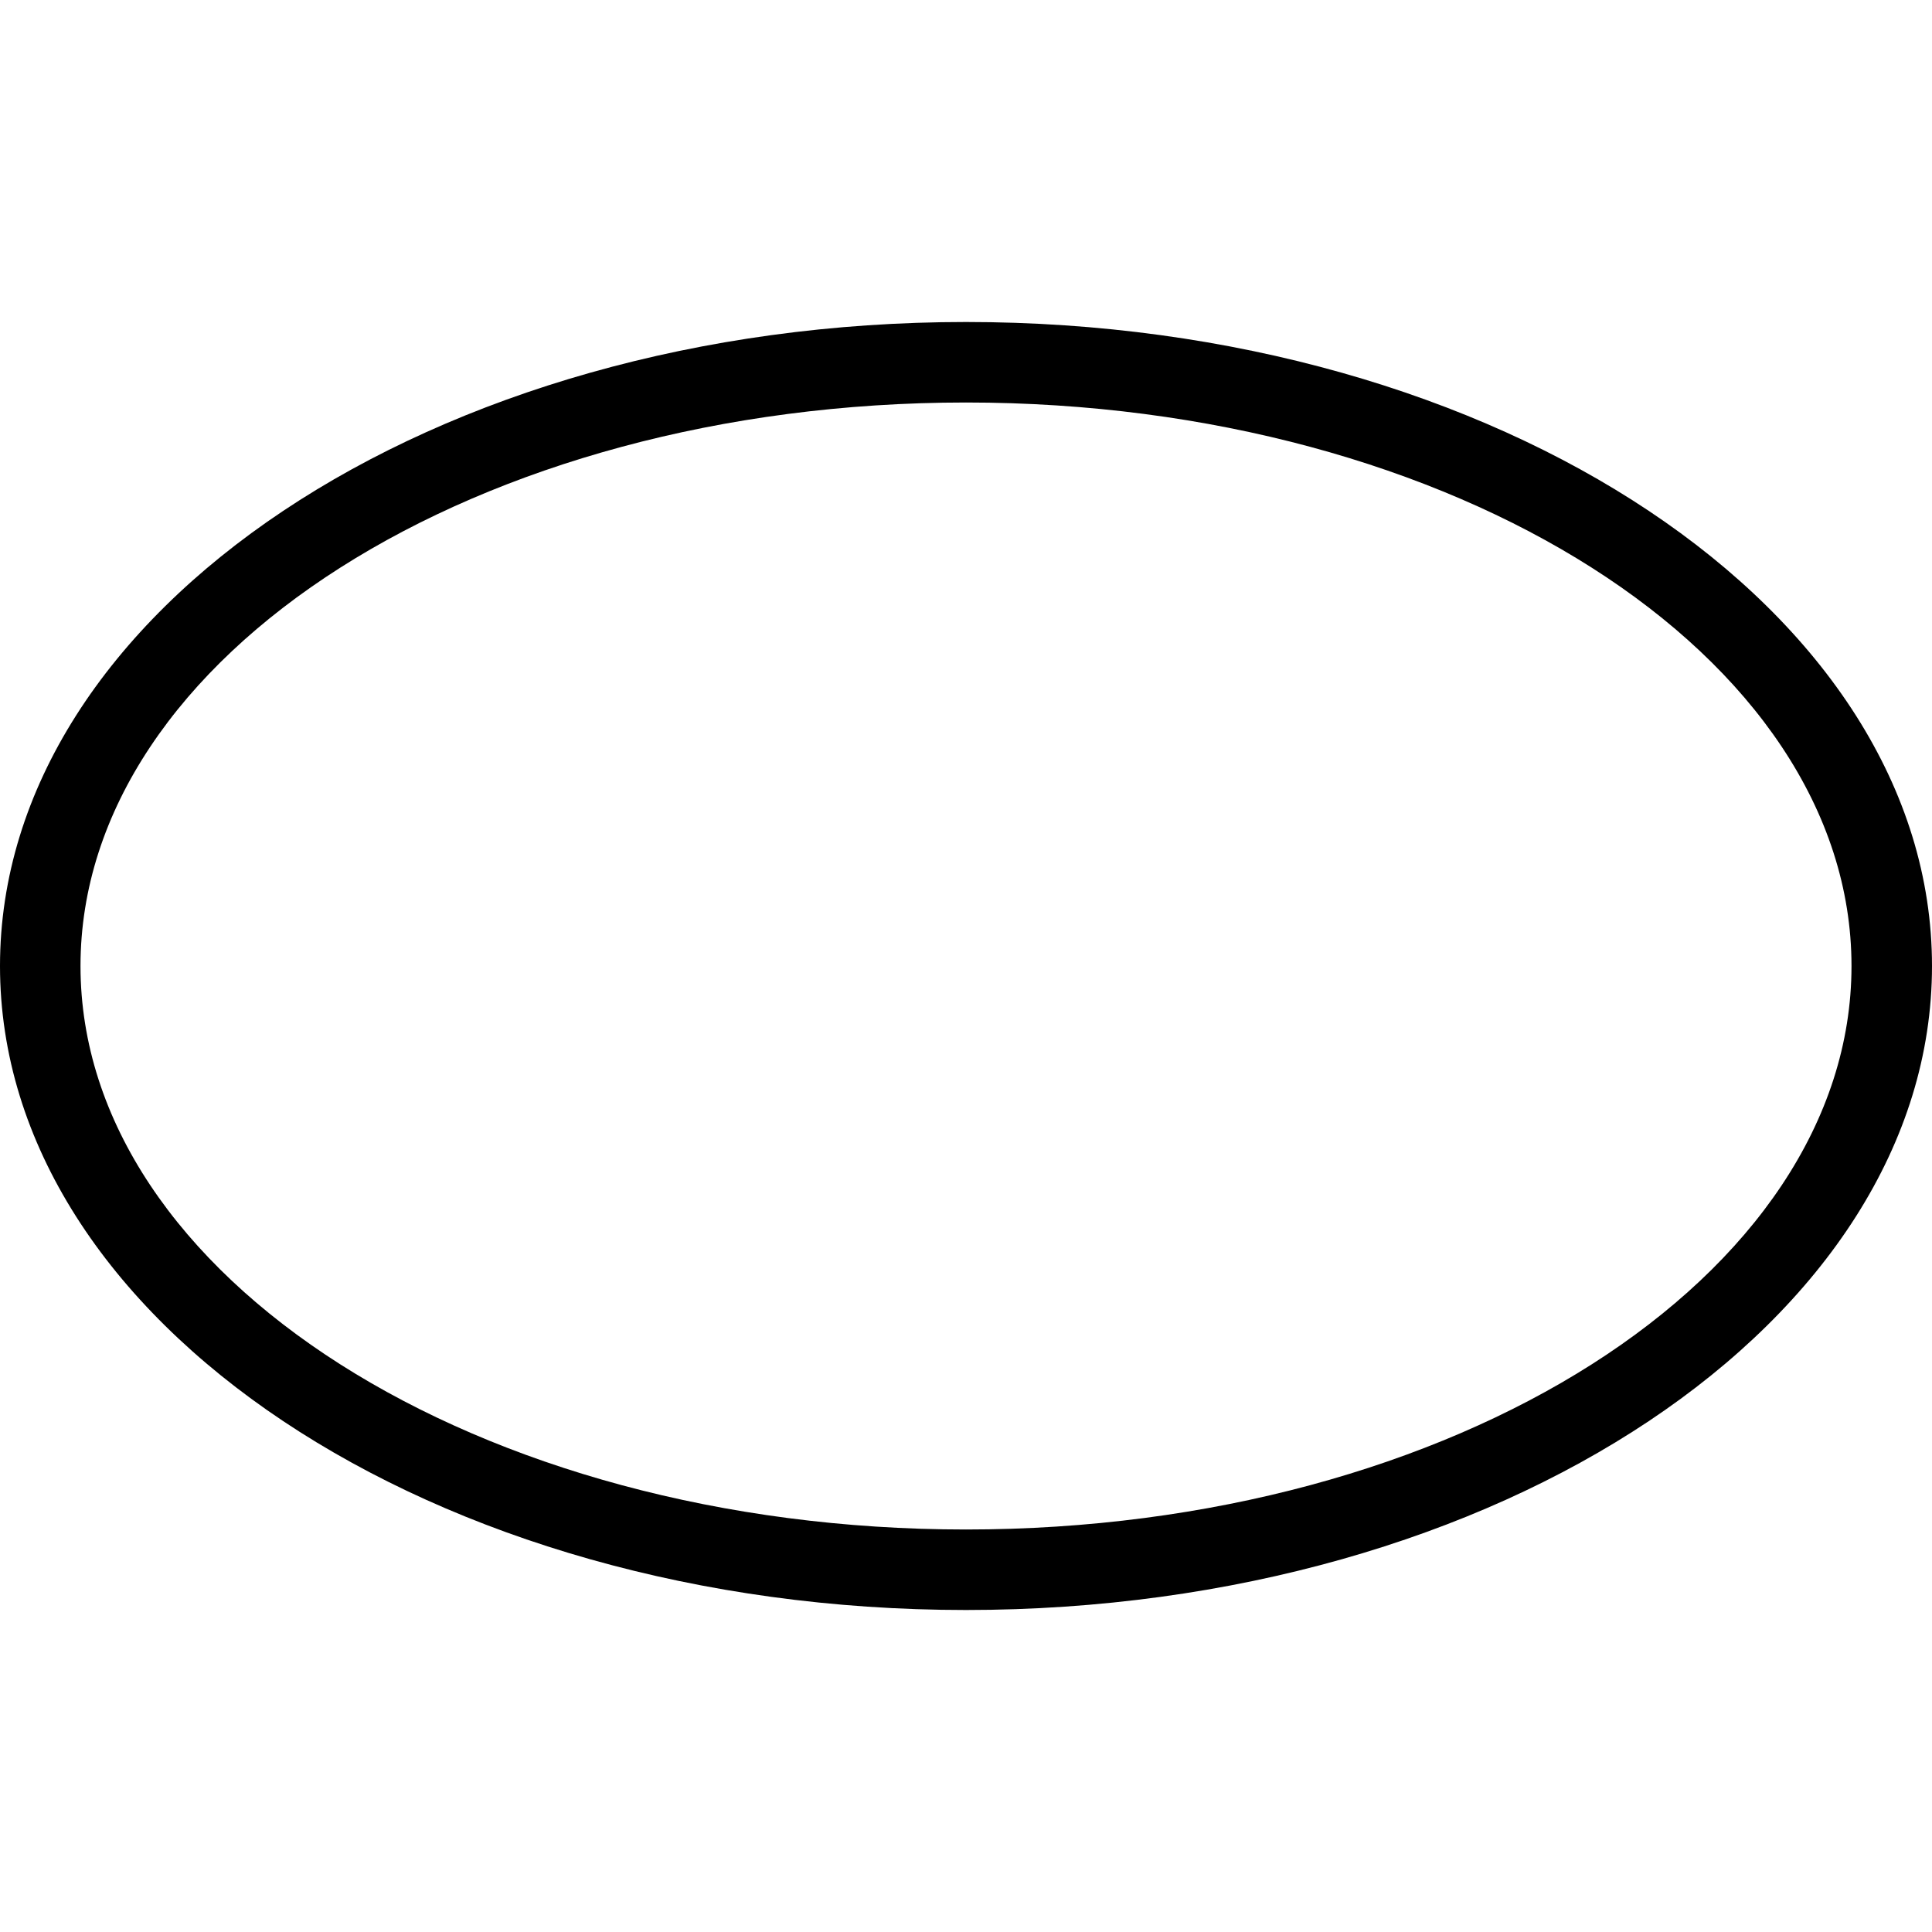 <?xml version="1.0" encoding="UTF-8"?>
<svg xmlns="http://www.w3.org/2000/svg" id="Layer_1" data-name="Layer 1" viewBox="0 0 24 24">
  <path d="m12,20c-6.617,0-12-3.589-12-8S5.383,4,12,4s12,3.589,12,8-5.383,8-12,8Zm0-15c-6.065,0-11,3.14-11,7s4.935,7,11,7,11-3.14,11-7-4.935-7-11-7Z"/>
</svg>
